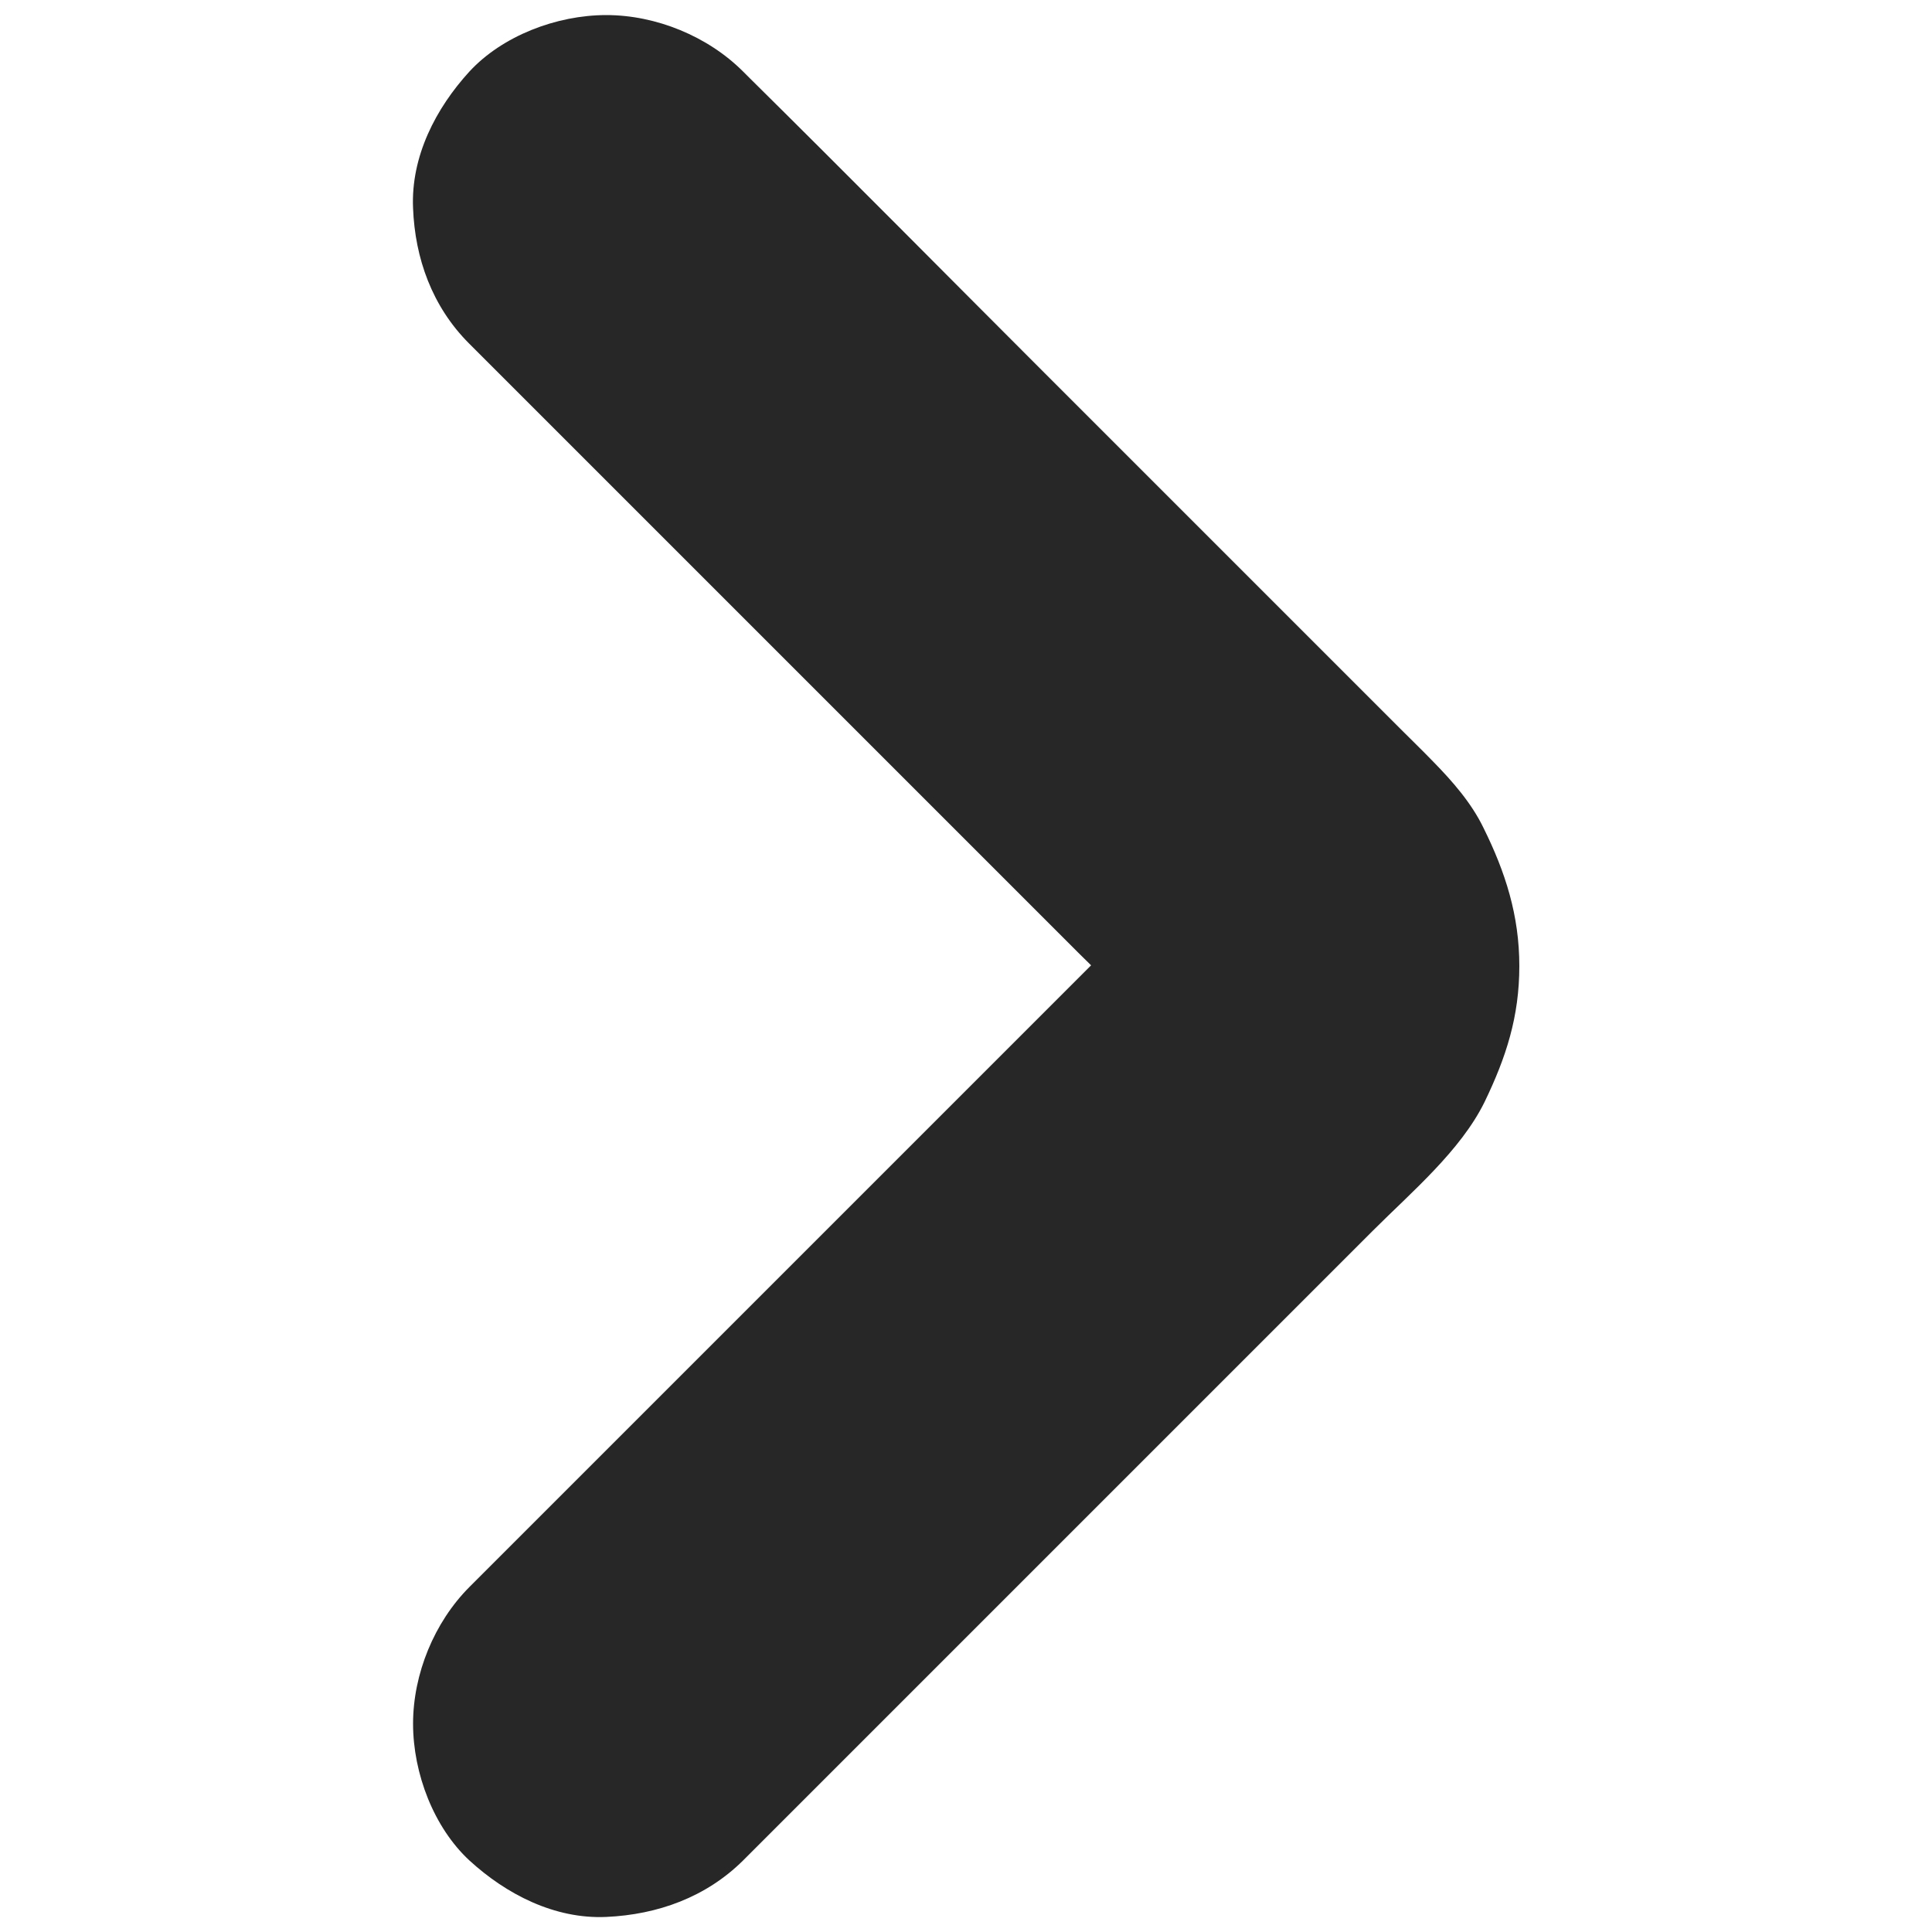 <?xml version="1.0" encoding="UTF-8"?>
<svg id="Capa_1" xmlns="http://www.w3.org/2000/svg" version="1.1" xmlns:xlink="http://www.w3.org/1999/xlink" viewBox="0 0 500 500">
  <!-- Generator: Adobe Illustrator 29.3.1, SVG Export Plug-In . SVG Version: 2.1.0 Build 151)  -->
  <defs>
    <style>
      .st0 {
        fill: #272727;
      }
    </style>
  </defs>
  <path class="st0" d="M121.4,88.9l61.1,61.1c32.3,32.3,64.5,64.5,96.8,96.8,7.7,7.7,16.3,15.1,23.3,23.5-2.6-3.4-5.2-6.7-7.8-10.1,1.4,1.9,2.5,3.9,3.5,6.1-1.7-4-3.4-8-5-11.9.6,1.8,1.1,3.5,1.4,5.3-.6-4.4-1.2-8.9-1.8-13.3.3,2.3.3,4.5,0,6.8.6-4.4,1.2-8.9,1.8-13.3-.3,1.8-.8,3.6-1.4,5.3,1.7-4,3.4-8,5-11.9-.9,2.2-2.1,4.2-3.5,6.1,2.6-3.4,5.2-6.7,7.8-10.1-5.8,6.9-12.8,13-19.1,19.4-14.2,14.2-28.4,28.4-42.6,42.6-32.4,32.4-64.8,64.8-97.1,97.1-7.4,7.4-14.9,14.9-22.3,22.3-9.1,9.1-14.6,22.5-14.6,35.4s5.4,26.9,14.6,35.4c9.5,8.7,22,15.2,35.4,14.6,13.3-.6,25.8-5.1,35.4-14.6,21.7-21.7,43.5-43.5,65.2-65.2l97.9-97.9c9.9-9.9,22.6-20.6,28.8-33.2,5.6-11.6,9-22.1,9-35.2s-3.6-24.3-9.3-35.8c-3.1-6.4-8-12-13-17.1-2.8-2.9-5.7-5.7-8.5-8.5-30.7-30.7-61.4-61.4-92.1-92.1-25.6-25.6-51-51.3-76.7-76.7l-1.3-1.3c-9.1-9.1-22.5-14.6-35.4-14.6s-26.9,5.4-35.4,14.6c-8.7,9.5-15.2,22-14.6,35.4.5,12.9,4.9,25.4,14.5,35h0Z"/>
</svg>